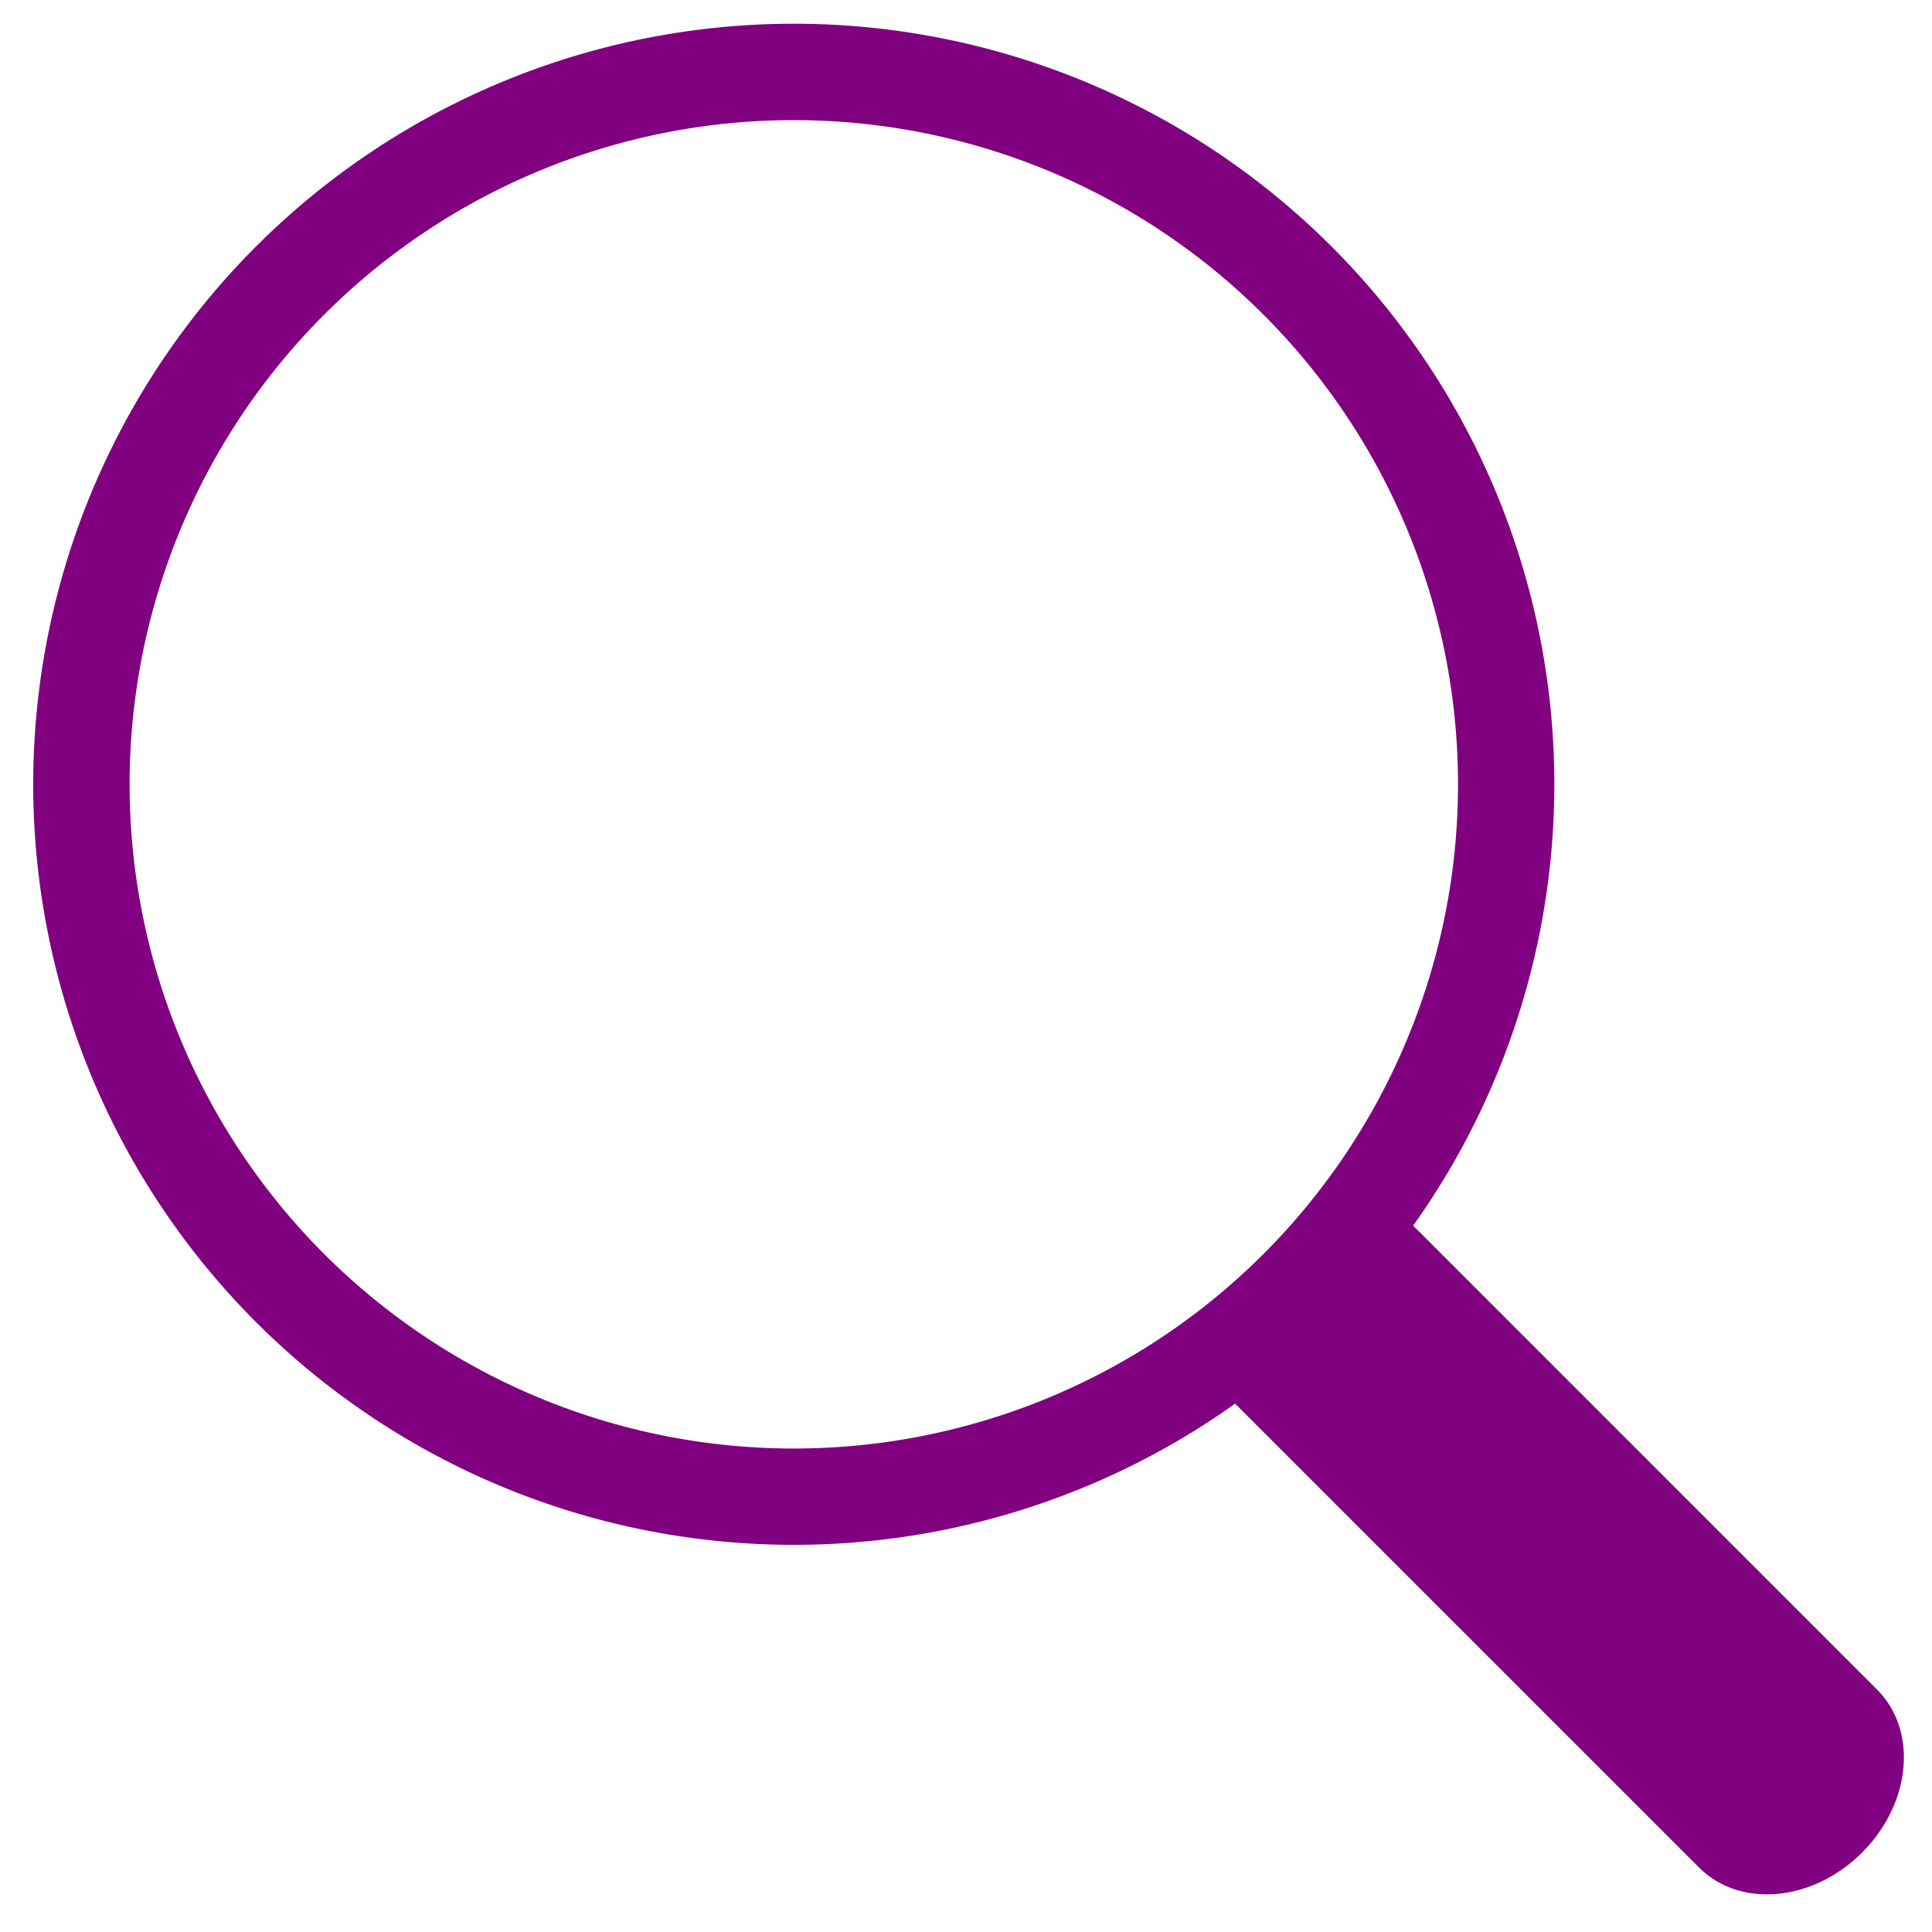 <?xml version="1.0" encoding="UTF-8" standalone="no"?>
<!-- Created with Inkscape (http://www.inkscape.org/) -->

<svg
   width="100"
   height="100"
   viewBox="0 0 26.458 26.458"
   version="1.1"
   id="svg5"
   inkscape:version="1.1.2 (b8e25be833, 2022-02-05)"
   sodipodi:docname="search.svg"
   xmlns:inkscape="http://www.inkscape.org/namespaces/inkscape"
   xmlns:sodipodi="http://sodipodi.sourceforge.net/DTD/sodipodi-0.dtd"
   xmlns="http://www.w3.org/2000/svg"
   xmlns:svg="http://www.w3.org/2000/svg">
  <sodipodi:namedview
     id="namedview7"
     pagecolor="#ffffff"
     bordercolor="#666666"
     borderopacity="1.0"
     inkscape:pageshadow="2"
     inkscape:pageopacity="0.0"
     inkscape:pagecheckerboard="0"
     inkscape:document-units="px"
     showgrid="false"
     units="px"
     inkscape:snap-bbox="true"
     inkscape:bbox-paths="true"
     inkscape:bbox-nodes="true"
     inkscape:snap-bbox-edge-midpoints="true"
     inkscape:snap-bbox-midpoints="true"
     inkscape:zoom="4.0718557"
     inkscape:cx="35.855887"
     inkscape:cy="32.049269"
     inkscape:window-width="1920"
     inkscape:window-height="1001"
     inkscape:window-x="-9"
     inkscape:window-y="-9"
     inkscape:window-maximized="1"
     inkscape:current-layer="layer1" />
  <defs
     id="defs2" />
  <g
     inkscape:label="Слой 1"
     inkscape:groupmode="layer"
     id="layer1">
    <path
       id="rect988"
       style="fill:#800080;stroke-width:0.299"
       d="m 19.349,16.781 a 10.416,10.416 0 0 1 -2.438,2.438 l 6.357,6.356 c 0.561,0.561 1.557,0.47 2.232,-0.205 0.675,-0.675 0.767,-1.671 0.205,-2.232 z M 10.871,0.325 A 10.416,10.416 0 0 0 0.455,10.741 10.416,10.416 0 0 0 10.871,21.156 10.416,10.416 0 0 0 21.286,10.741 10.416,10.416 0 0 0 10.871,0.325 Z m 0,1.32 a 9.096,9.096 0 0 1 9.096,9.096 9.096,9.096 0 0 1 -9.096,9.096 9.096,9.096 0 0 1 -9.096,-9.096 9.096,9.096 0 0 1 9.096,-9.096 z" />
  </g>
</svg>
